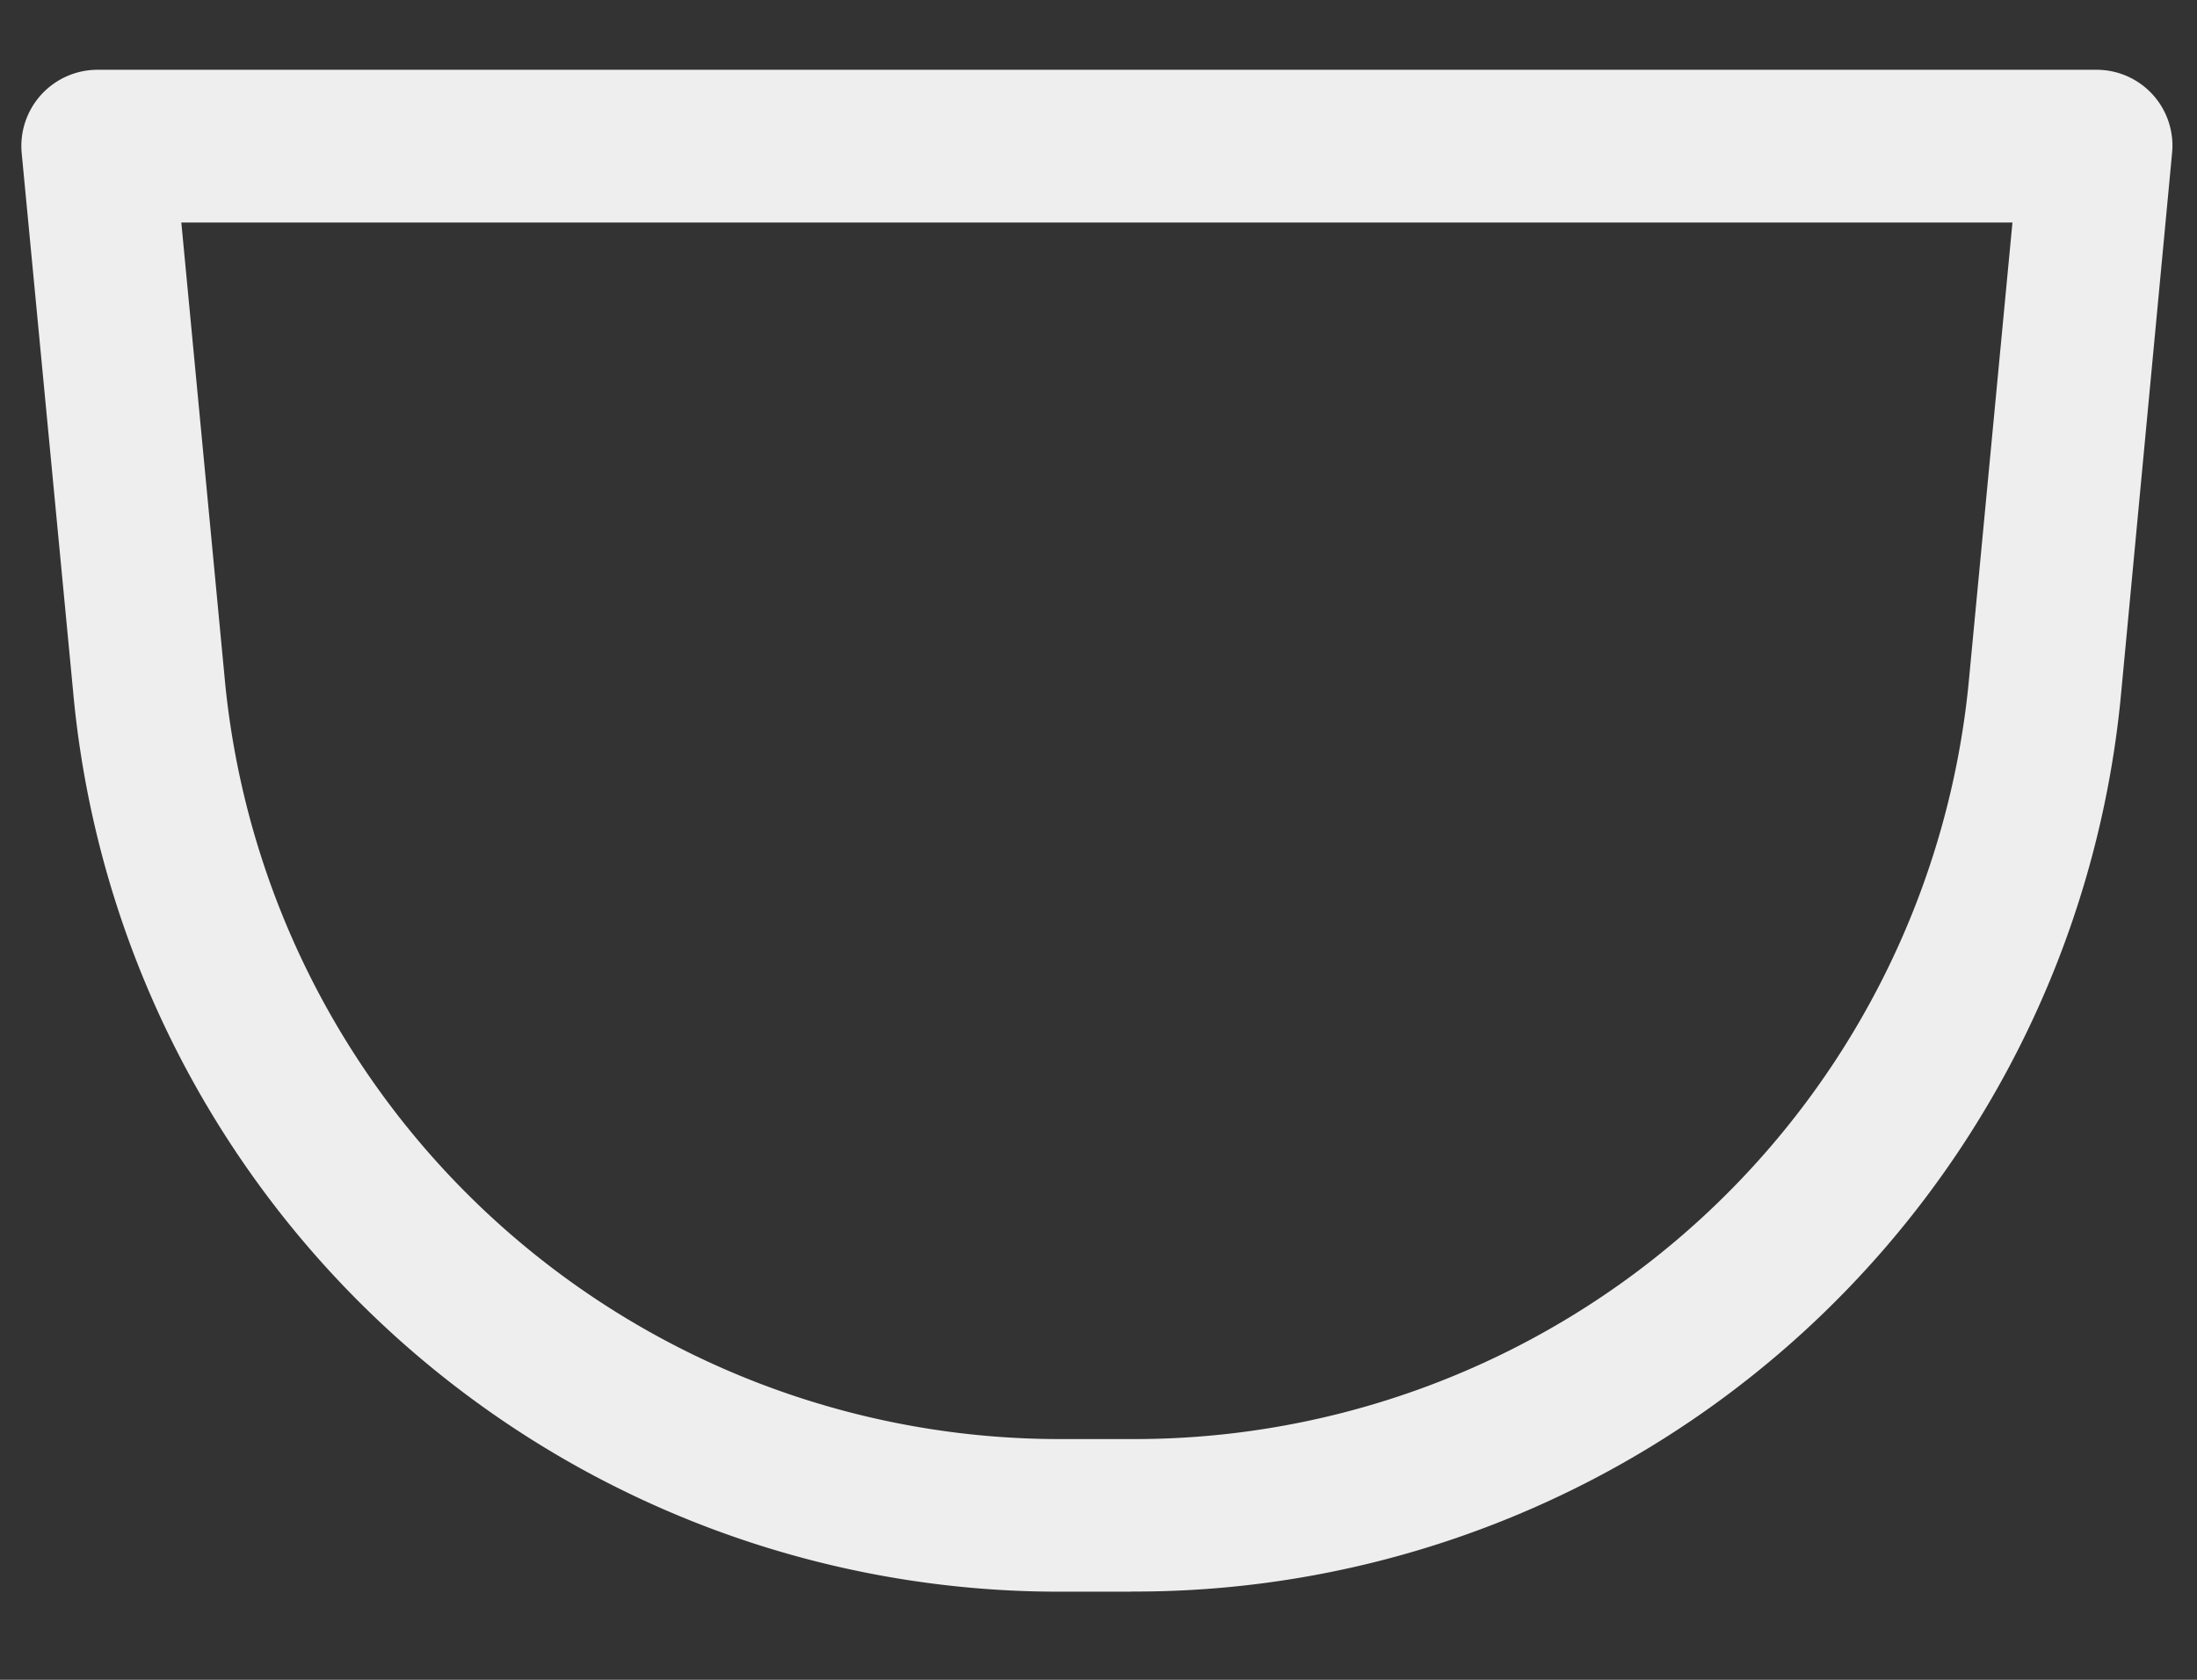 <svg width="17" height="13" fill="none" xmlns="http://www.w3.org/2000/svg"><rect width="100%" height="100%" fill="#333333" stroke="none"/><path d="m1.403 1.722.334 3.511a6.491 6.491 0 0 0 6.49 5.904h.525a6.487 6.487 0 0 0 6.486-5.904l.334-3.511H1.403Zm7.35 10.596h-.525A7.66 7.66 0 0 1 .565 5.344L.168 1.187A.59.59 0 0 1 .756.54h15.468a.587.587 0 0 1 .583.646l-.392 4.157a7.664 7.664 0 0 1-7.663 6.974Z" fill="#EEE"/></svg>